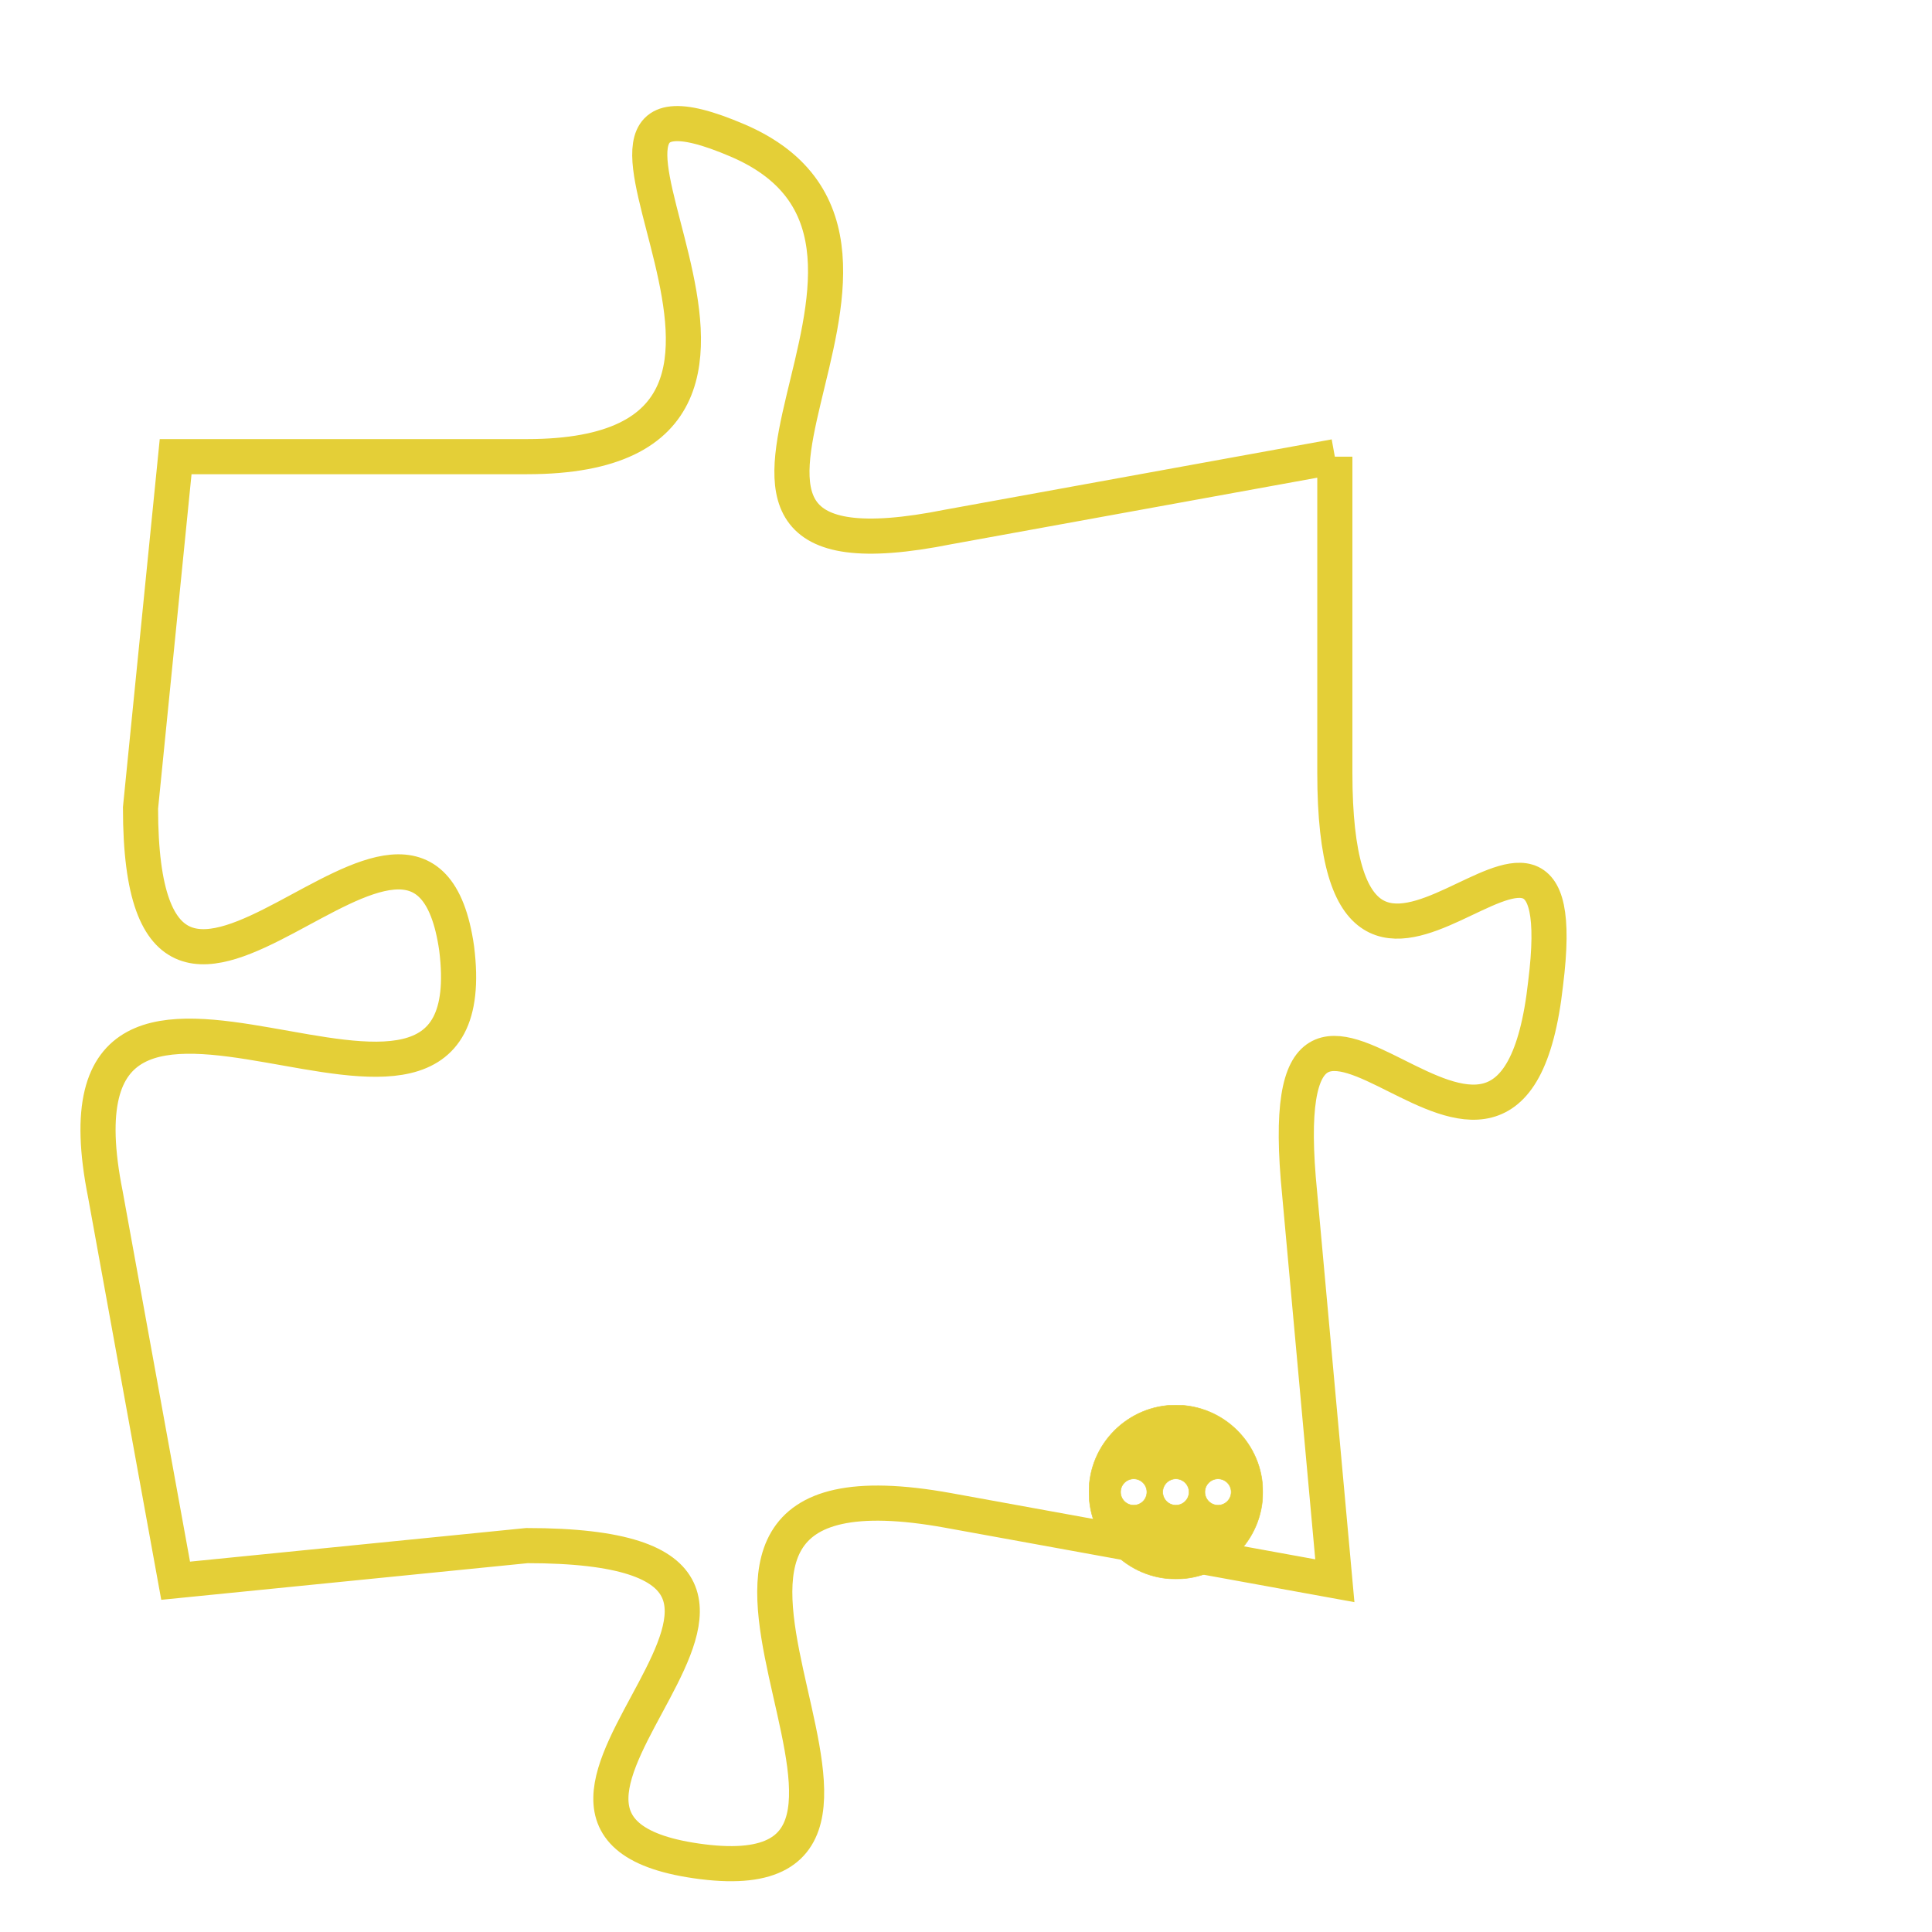 <svg version="1.1" xmlns="http://www.w3.org/2000/svg" xmlns:xlink="http://www.w3.org/1999/xlink" fill="transparent" x="0" y="0" width="350" height="350" preserveAspectRatio="xMinYMin slice"><style type="text/css">.links{fill:transparent;stroke: #E4CF37;}.links:hover{fill:#63D272; opacity:0.4;}</style><defs><g id="allt"><path id="t5160" d="M3003,1248 L2992,1250 C2982,1252 2993,1242 2986,1239 C2979,1236 2990,1248 2980,1248 L2970,1248 2970,1248 L2969,1258 C2969,1268 2977,1255 2978,1262 C2979,1270 2966,1259 2968,1269 L2970,1280 2970,1280 L2980,1279 C2991,1279 2977,1287 2985,1288 C2993,1289 2981,1276 2992,1278 L3003,1280 3003,1280 L3002,1269 C3001,1259 3008,1272 3009,1263 C3010,1255 3003,1267 3003,1257 L3003,1248"/></g><clipPath id="c" clipRule="evenodd" fill="transparent"><use href="#t5160"/></clipPath></defs><svg viewBox="2965 1235 46 55" preserveAspectRatio="xMinYMin meet"><svg width="4380" height="2430"><g><image crossorigin="anonymous" x="0" y="0" href="https://nftpuzzle.license-token.com/assets/completepuzzle.svg" width="100%" height="100%" /><g class="links"><use href="#t5160"/></g></g></svg><svg x="2996" y="1275" height="9%" width="9%" viewBox="0 0 330 330"><g><a xlink:href="https://nftpuzzle.license-token.com/" class="links"><title>See the most innovative NFT based token software licensing project</title><path fill="#E4CF37" id="more" d="M165,0C74.019,0,0,74.019,0,165s74.019,165,165,165s165-74.019,165-165S255.981,0,165,0z M85,190 c-13.785,0-25-11.215-25-25s11.215-25,25-25s25,11.215,25,25S98.785,190,85,190z M165,190c-13.785,0-25-11.215-25-25 s11.215-25,25-25s25,11.215,25,25S178.785,190,165,190z M245,190c-13.785,0-25-11.215-25-25s11.215-25,25-25 c13.785,0,25,11.215,25,25S258.785,190,245,190z"></path></a></g></svg></svg></svg>